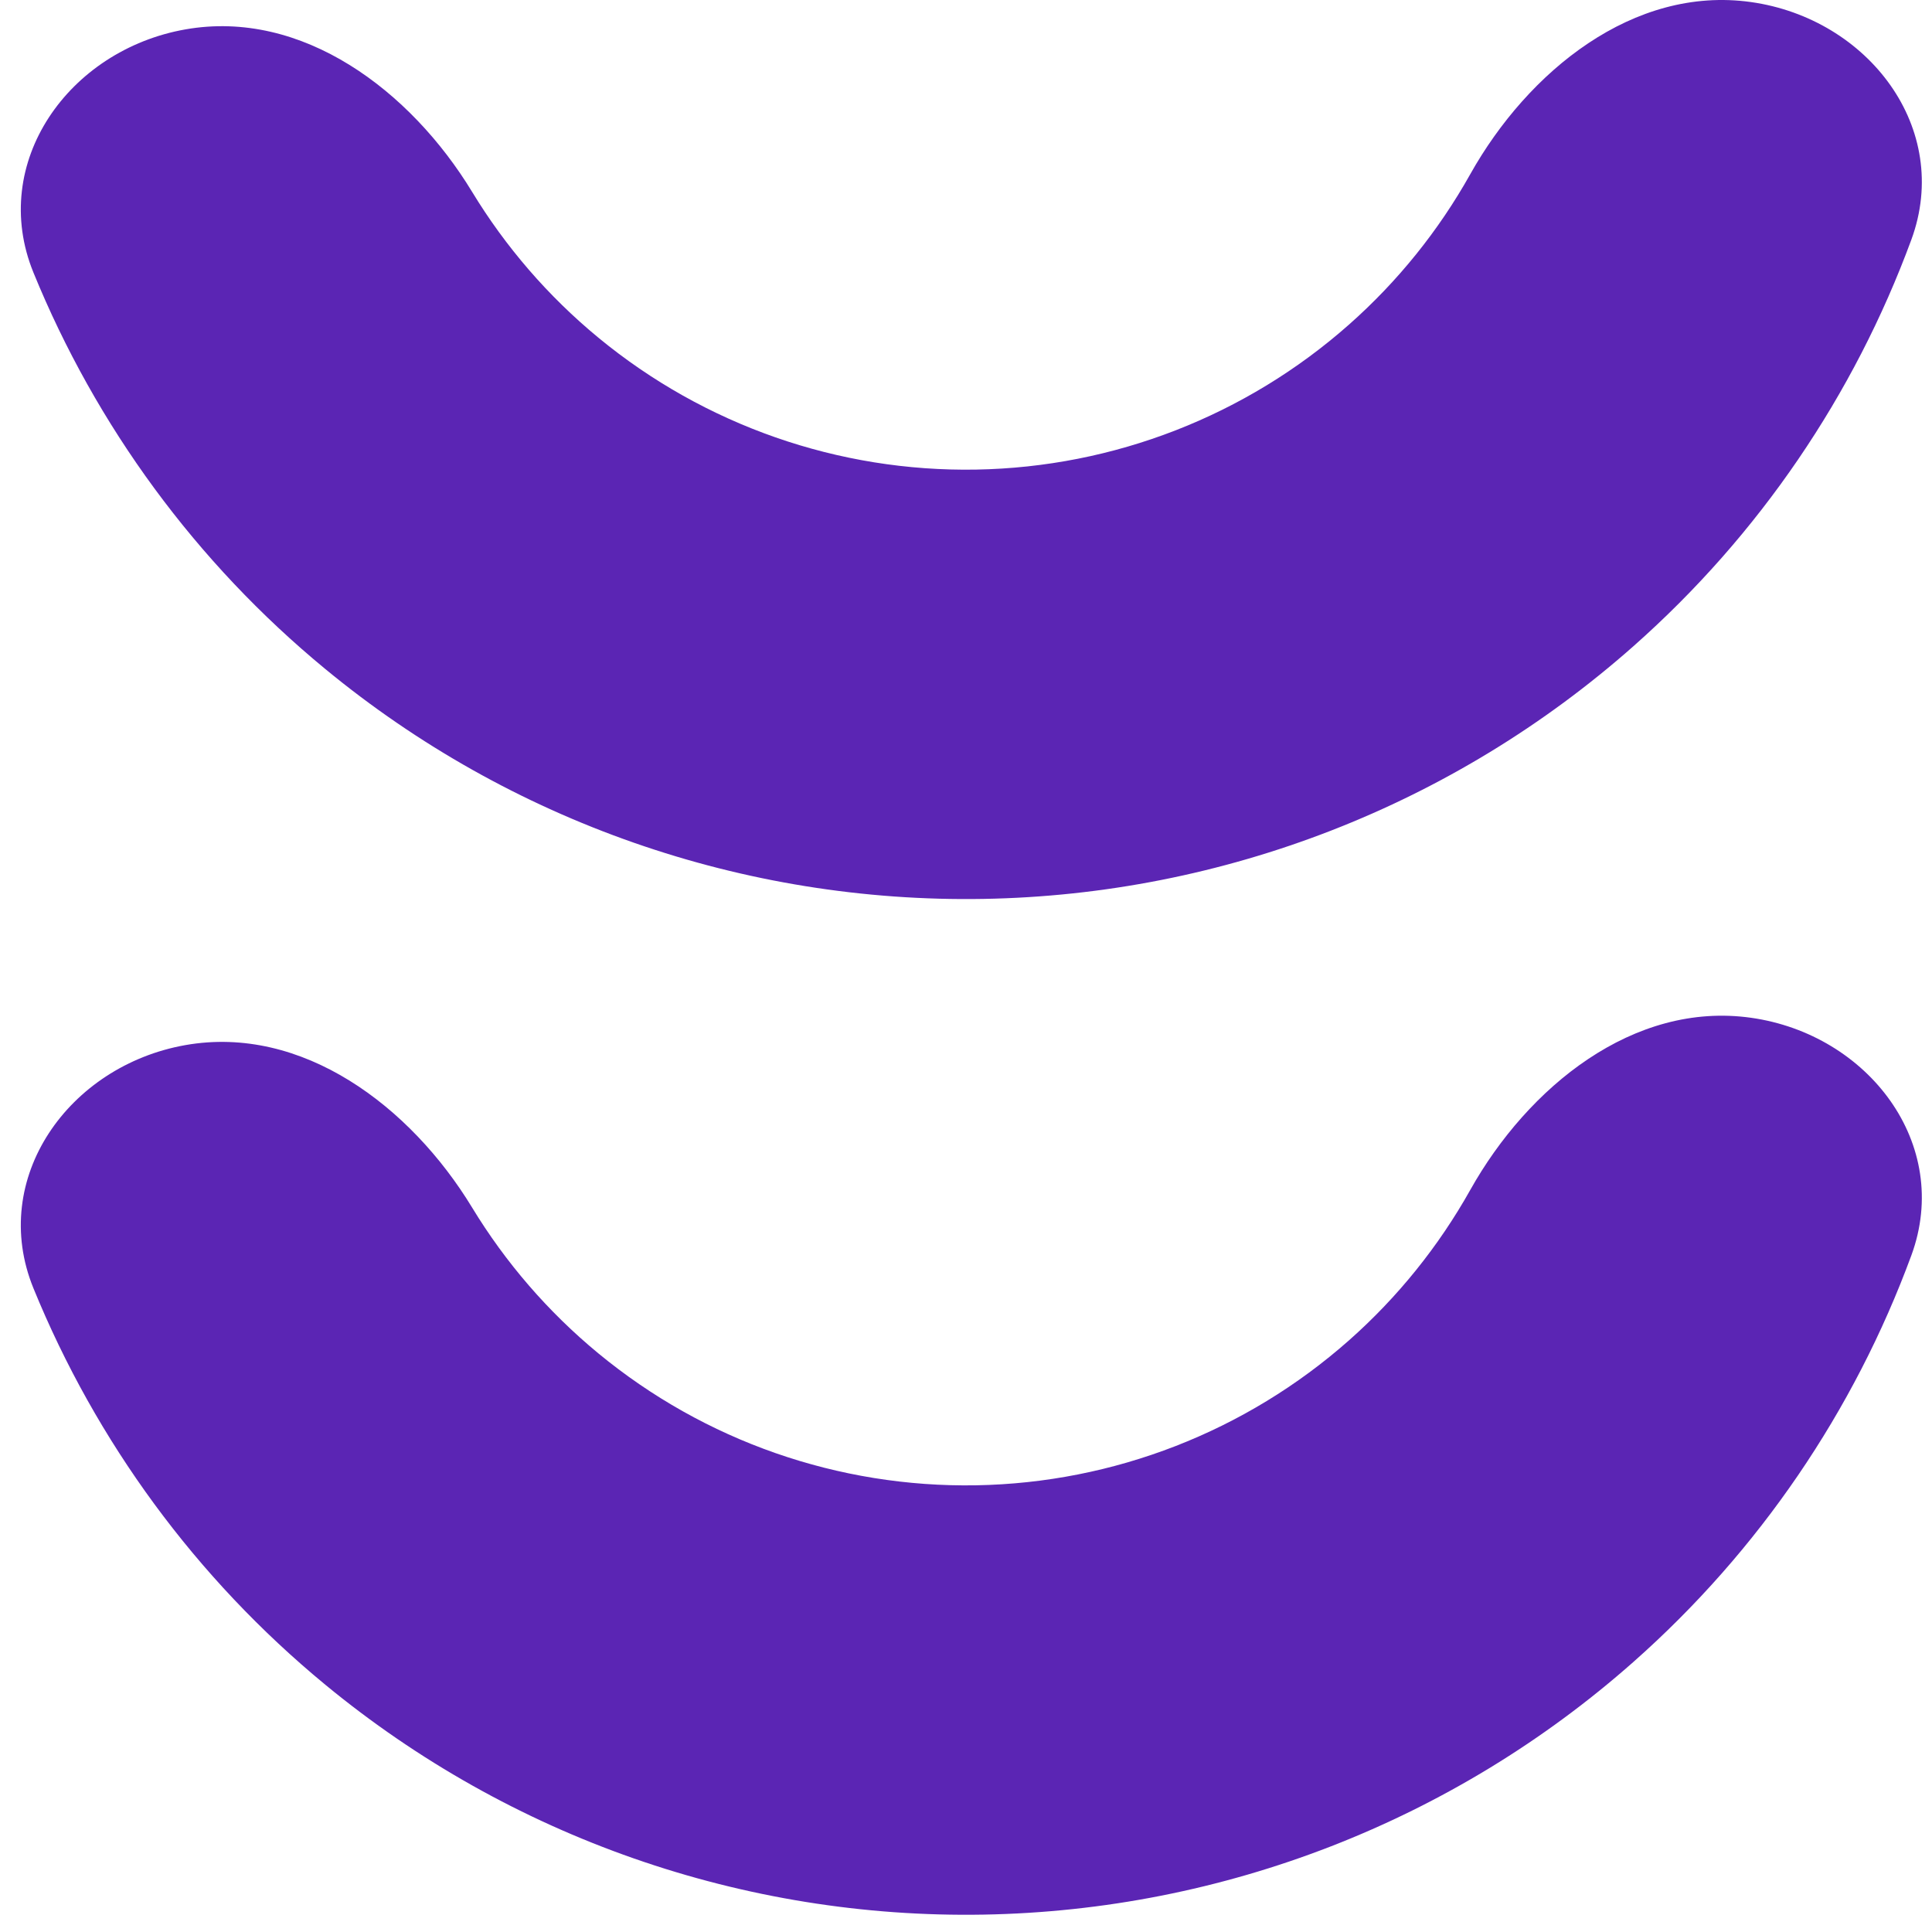 <svg width="33" height="33" viewBox="0 0 33 33" fill="none" xmlns="http://www.w3.org/2000/svg">
<path d="M3.167 17.851C1.173 18.203 -0.194 20.129 0.571 22.004C1.64 24.622 3.345 26.954 5.556 28.776C8.717 31.382 12.704 32.775 16.8 32.703C20.897 32.632 24.833 31.101 27.901 28.386C30.047 26.488 31.67 24.098 32.647 21.444C33.346 19.544 31.913 17.666 29.907 17.384C27.902 17.102 26.101 18.562 25.111 20.329C24.574 21.286 23.877 22.155 23.042 22.894C21.281 24.451 19.023 25.329 16.673 25.37C14.322 25.411 12.035 24.613 10.221 23.117C9.361 22.408 8.634 21.564 8.064 20.626C7.012 18.895 5.162 17.499 3.167 17.851Z" fill="#5B25B4"/>
<path d="M3.167 0.502C1.173 0.853 -0.194 2.78 0.571 4.655C1.64 7.273 3.345 9.605 5.556 11.427C8.717 14.033 12.704 15.425 16.8 15.354C20.897 15.283 24.833 13.752 27.901 11.037C30.047 9.139 31.67 6.748 32.647 4.095C33.346 2.195 31.913 0.317 29.907 0.035C27.902 -0.247 26.101 1.213 25.111 2.979C24.574 3.937 23.877 4.806 23.042 5.544C21.281 7.102 19.023 7.98 16.673 8.021C14.322 8.062 12.035 7.263 10.221 5.768C9.361 5.059 8.634 4.215 8.064 3.277C7.012 1.546 5.162 0.15 3.167 0.502Z" fill="#5B25B4"/>
</svg>